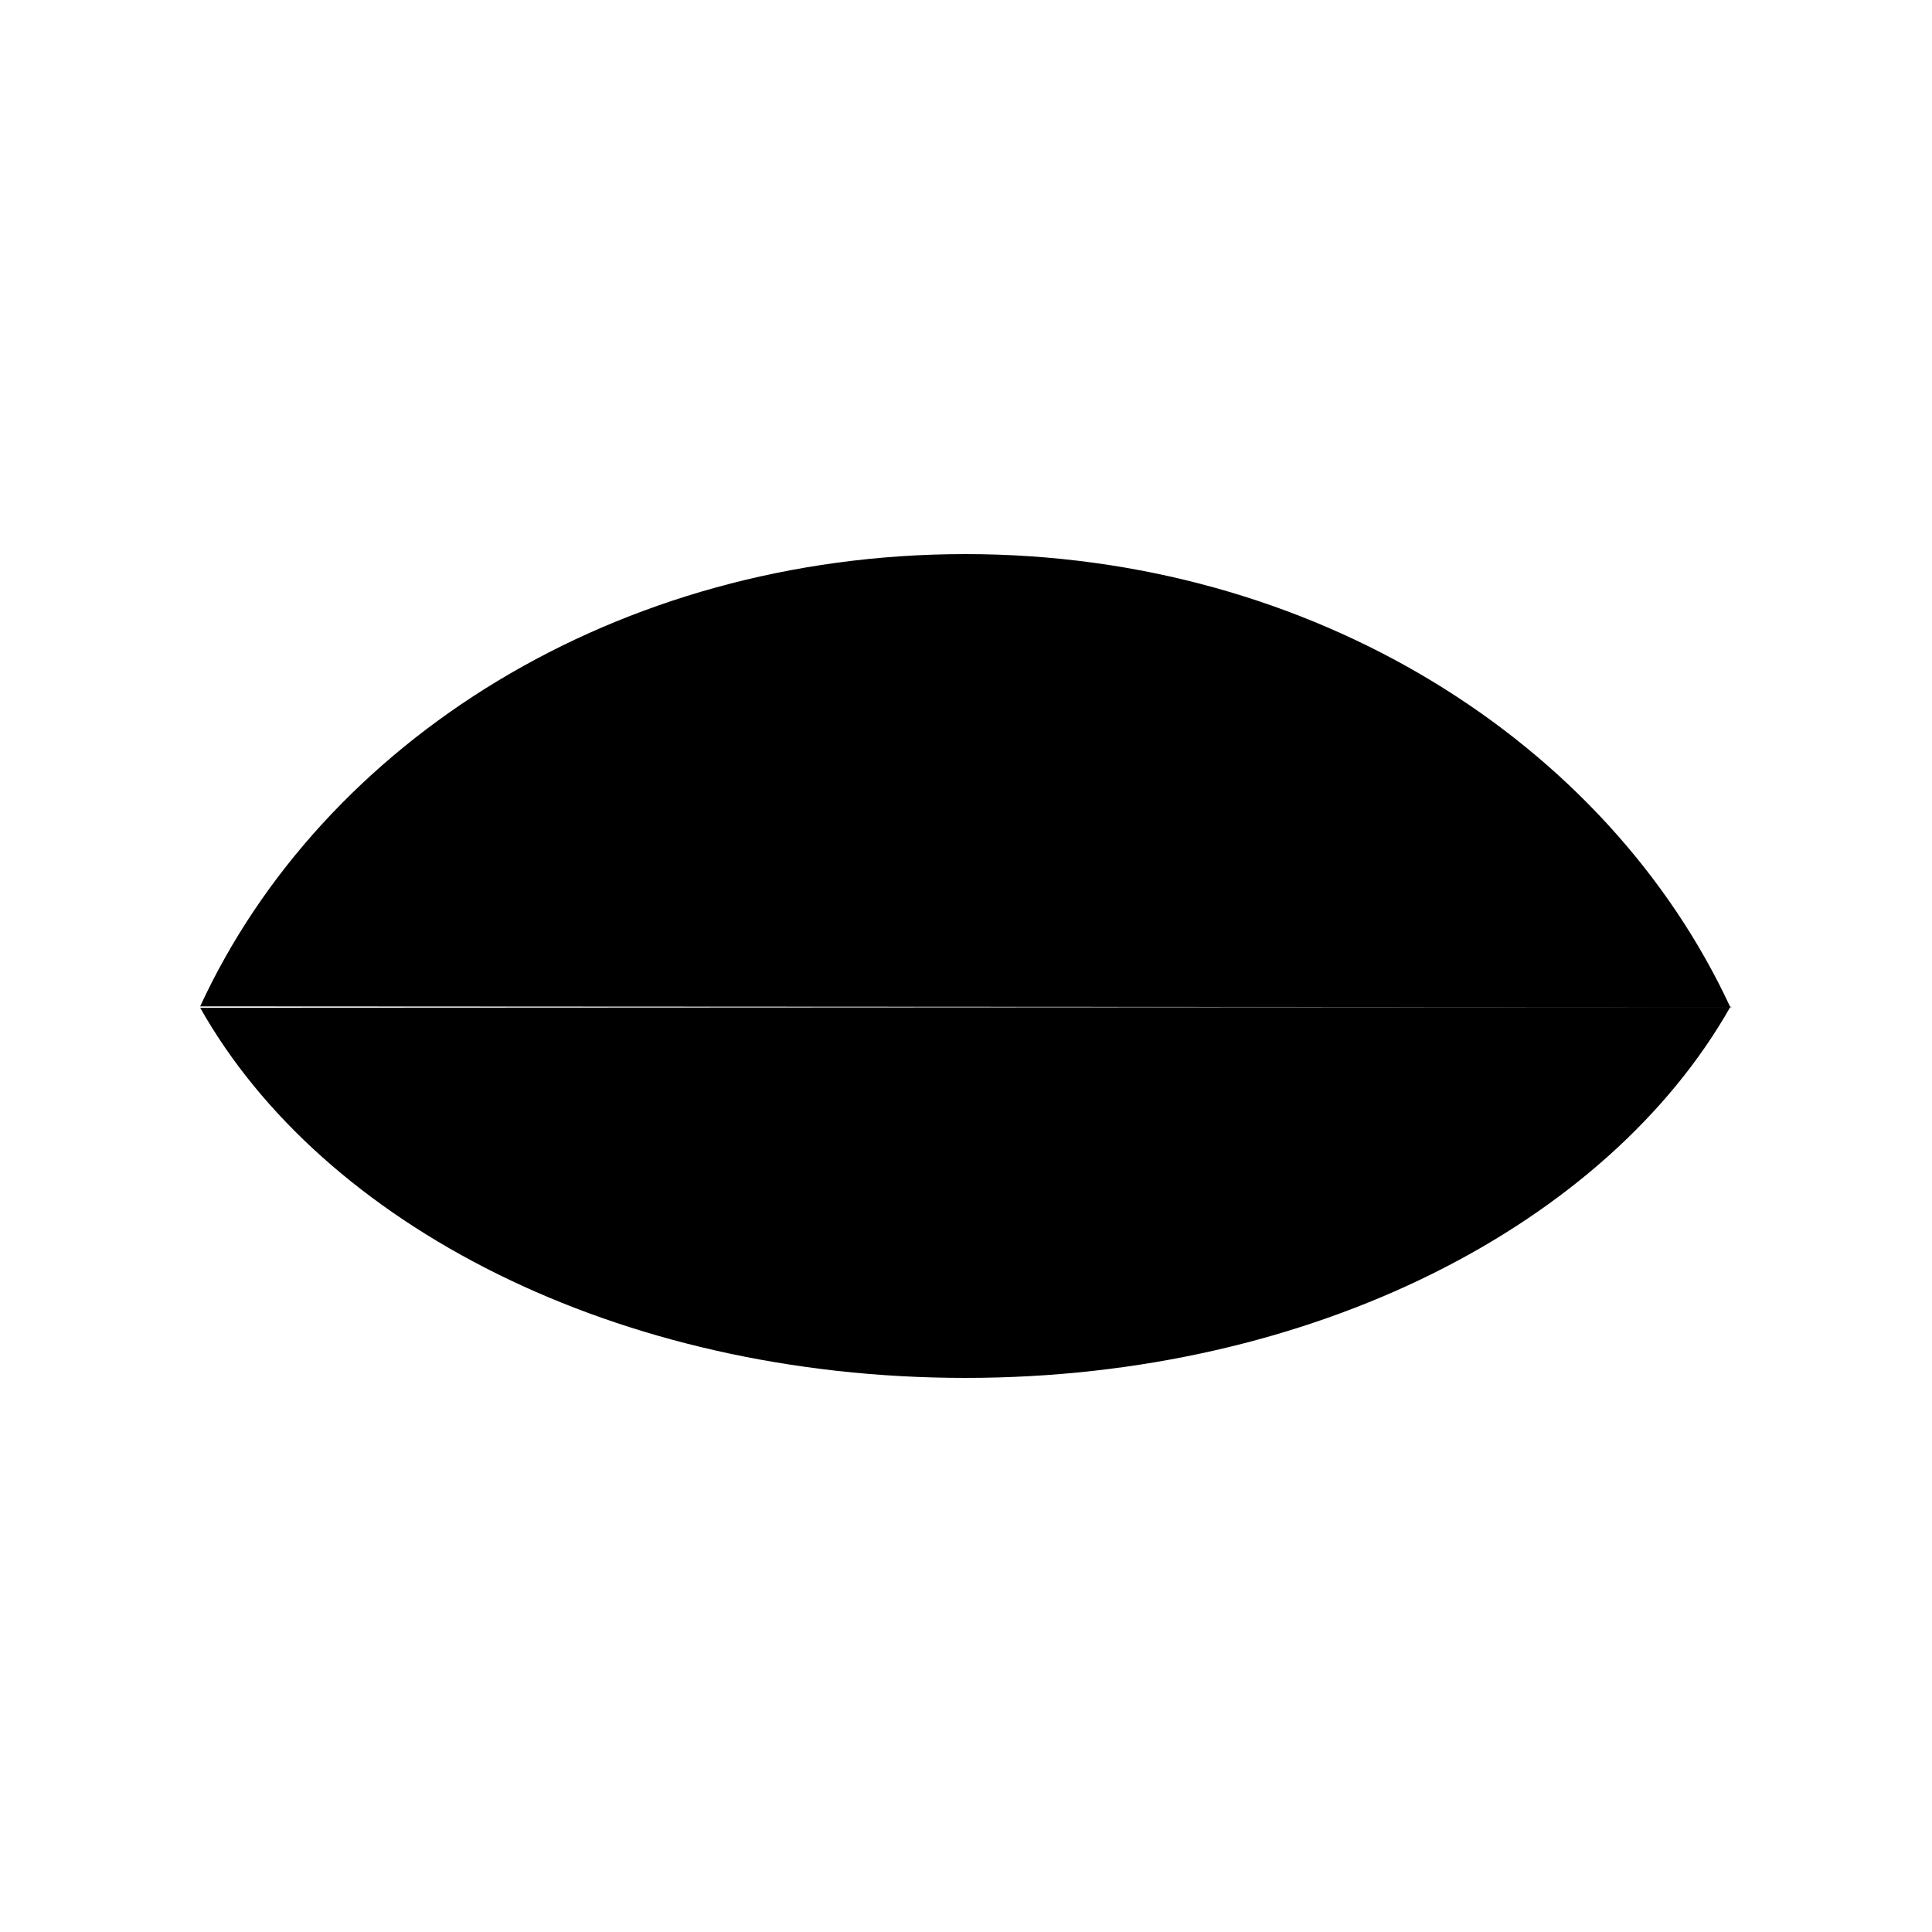 <svg xmlns="http://www.w3.org/2000/svg" viewBox="0 0 100 100">
  <path d="M10.36 52.09c6.33-13.72 21.55-23.41 39.61-23.41 18.04 0 33.24 9.76 39.59 23.45"/>
  <path d="M10.87 52.02c10.69-3.11 24.55-5.01 39.34-5.01 15 0 28.67 1.92 39.43 5.12M25.03 42.11c6.85-2.8 15.72-4.51 25.19-4.51 9.61 0 18.36 1.73 25.26 4.61"/>
  <path d="M10.36 52.16c6.33 11.23 21.55 19.16 39.61 19.16 18.04 0 33.24-7.99 39.59-19.2M49.96 35.9v3.41M56.49 36.13v3.41M63.03 36.99v3.41M69.58 38.47v3.41M30.81 38.47v3.41M37.32 36.99v3.41M43.85 36.13v3.41"/>
</svg>
